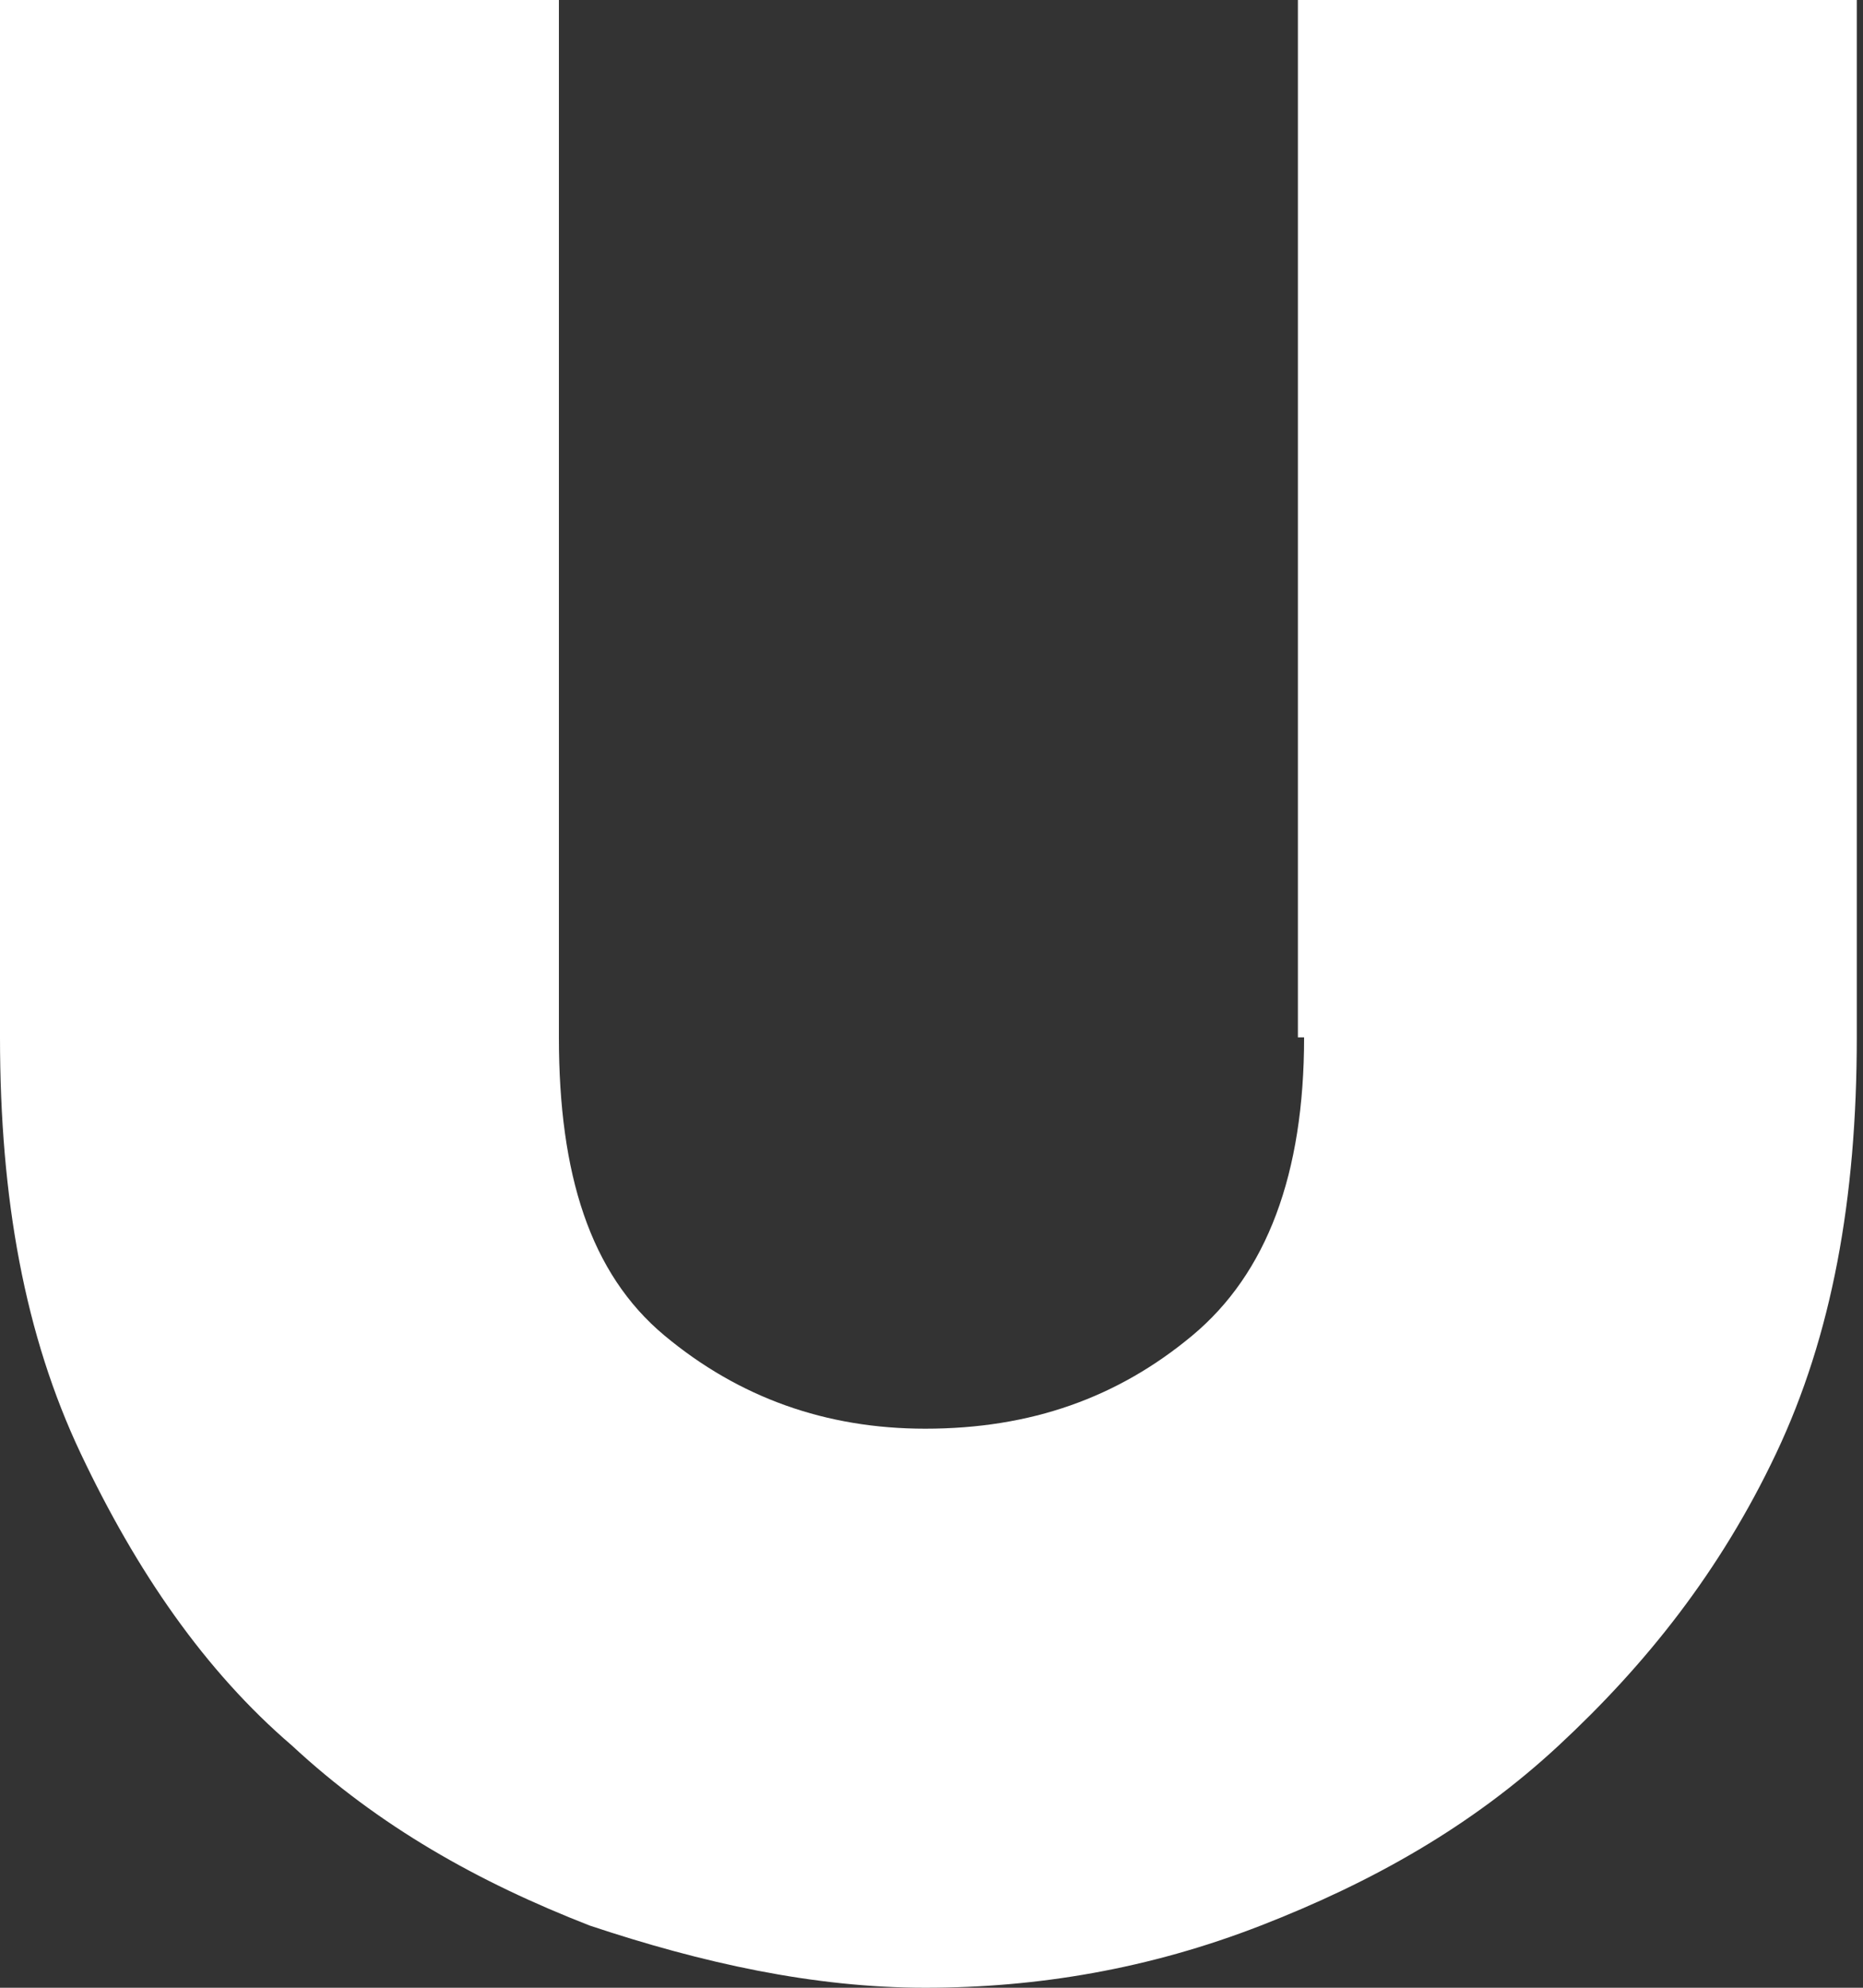 <!-- Generator: Adobe Illustrator 20.1.0, SVG Export Plug-In  -->
<svg version="1.1"
	 xmlns="http://www.w3.org/2000/svg" xmlns:xlink="http://www.w3.org/1999/xlink" xmlns:a="http://ns.adobe.com/AdobeSVGViewerExtensions/3.0/"
	 x="0px" y="0px" width="30px" height="32px" viewBox="0 0 30 32" style="enable-background:new 0 0 30 32;" xml:space="preserve">
<rect x="0" y="0" width="30" height="32" fill="#333333" stroke="none"/>
<style type="text/css">
	.st0{fill:#FFFFFF;}
</style>
<defs>
</defs>
<path class="st0" d="M21,16.7c0,2.2-0.6,3.8-1.8,4.8c-1.2,1-2.6,1.5-4.3,1.5c-1.6,0-3-0.5-4.2-1.5c-1.2-1-1.7-2.6-1.7-4.8V0H0v16.7
	c0,2.6,0.4,4.8,1.3,6.7c0.9,1.9,2,3.5,3.4,4.7c1.4,1.3,3,2.2,4.8,2.9c1.8,0.6,3.6,1,5.4,1c1.8,0,3.6-0.3,5.4-1s3.4-1.6,4.8-2.9
	c1.4-1.3,2.6-2.8,3.5-4.7c0.9-1.9,1.3-4.1,1.3-6.7V0h-9V16.7z"/>
</svg>
